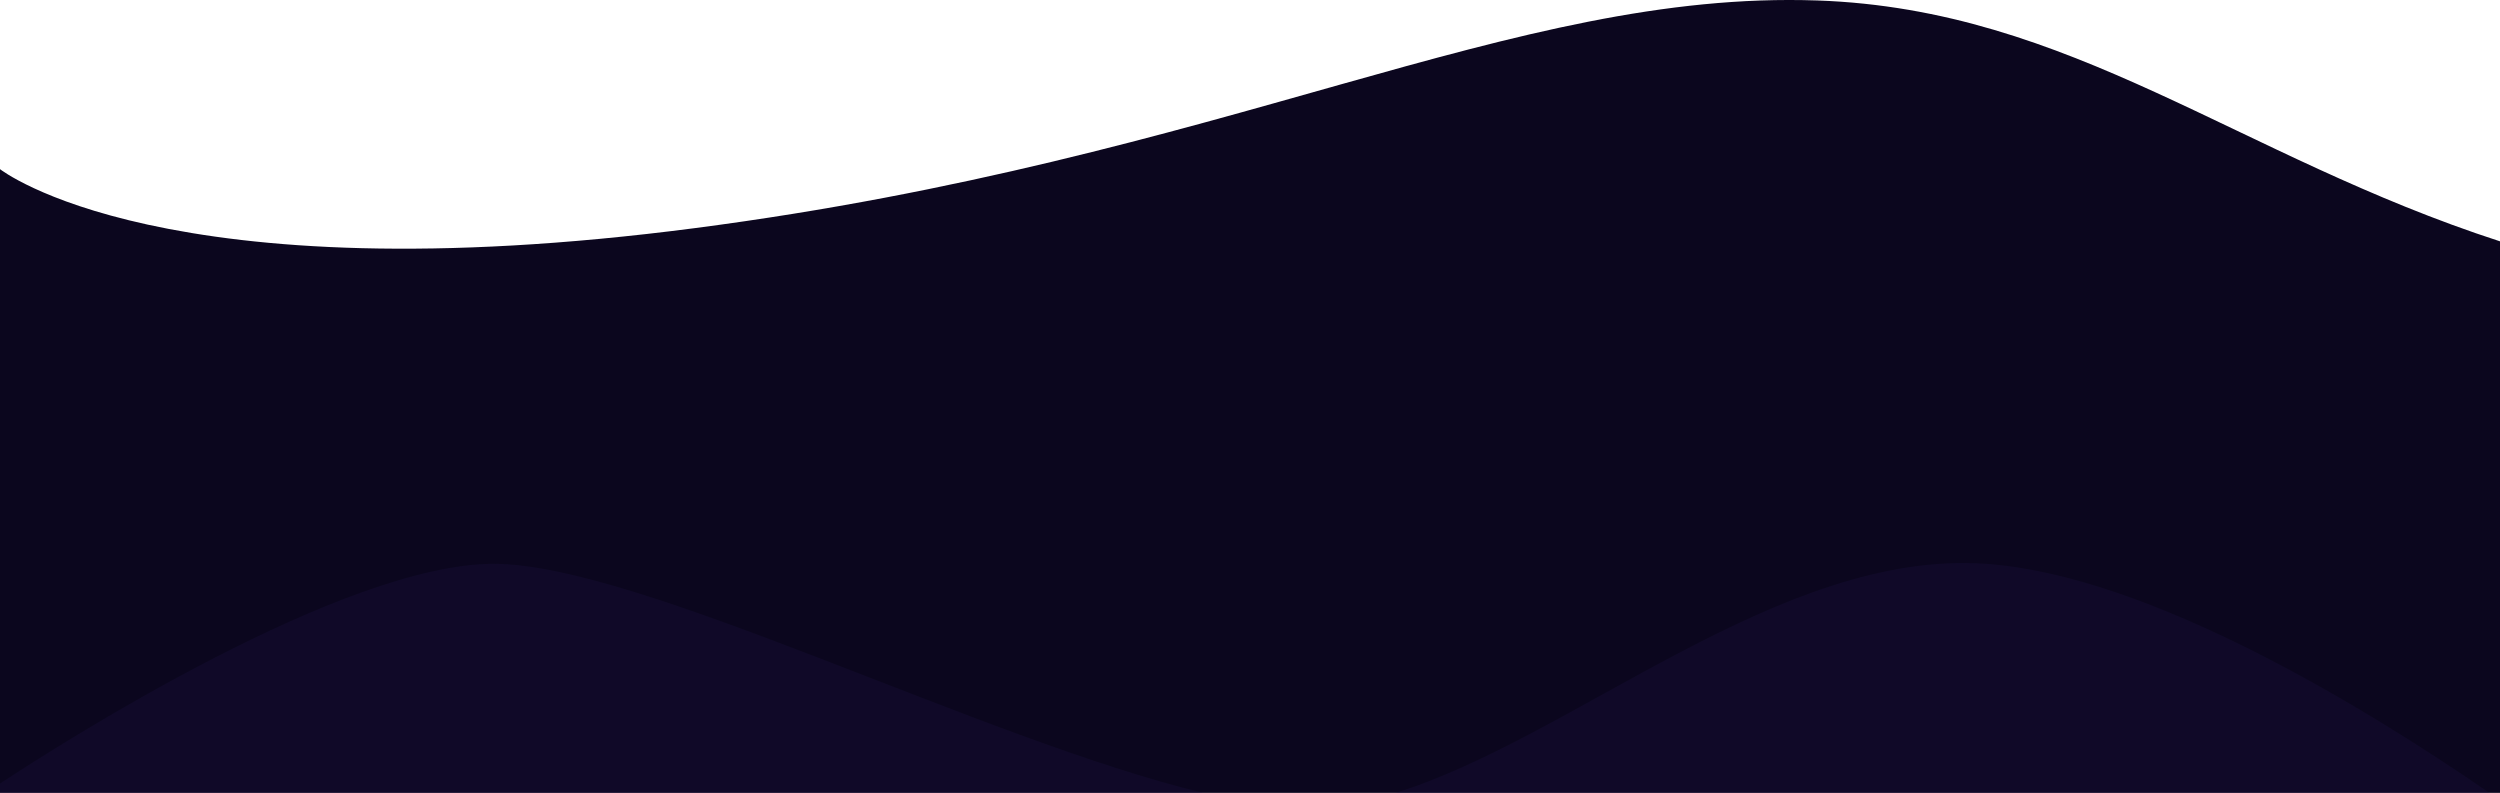 <svg id="Layer_1" data-name="Layer 1" xmlns="http://www.w3.org/2000/svg" viewBox="0 0 1920 608.92">
    <defs>
        <style>.cls-1{fill:#0b061e;}.cls-2{fill:#1b1140;opacity:0.3;isolation:isolate;}</style>
    </defs>
    <title>sss</title>
    <g id="Group_2945" data-name="Group 2945">
        <path class="cls-1"
              d="M1920,185.35C1718.59,120,1590.54,7.19,1395.84.37,1161.05-7.85,943.48,121.68,534.21,175.13S0,129.9,0,129.9v479H1920Z"
              transform="translate(0 0)"/>
        <path class="cls-2"
              d="M1911.86,608.92C1818,544.28,1651.12,441.77,1525.09,433c-158.3-11.05-316.6,133.62-453.4,175.95Z"
              transform="translate(0 0)"/>
        <path class="cls-2" d="M0,608.92H924.1C754.74,568.22,490.75,433,379.12,433,263.69,433,50.19,568.75,0,601.75Z"
              transform="translate(0 0)"/>
    </g>
</svg>